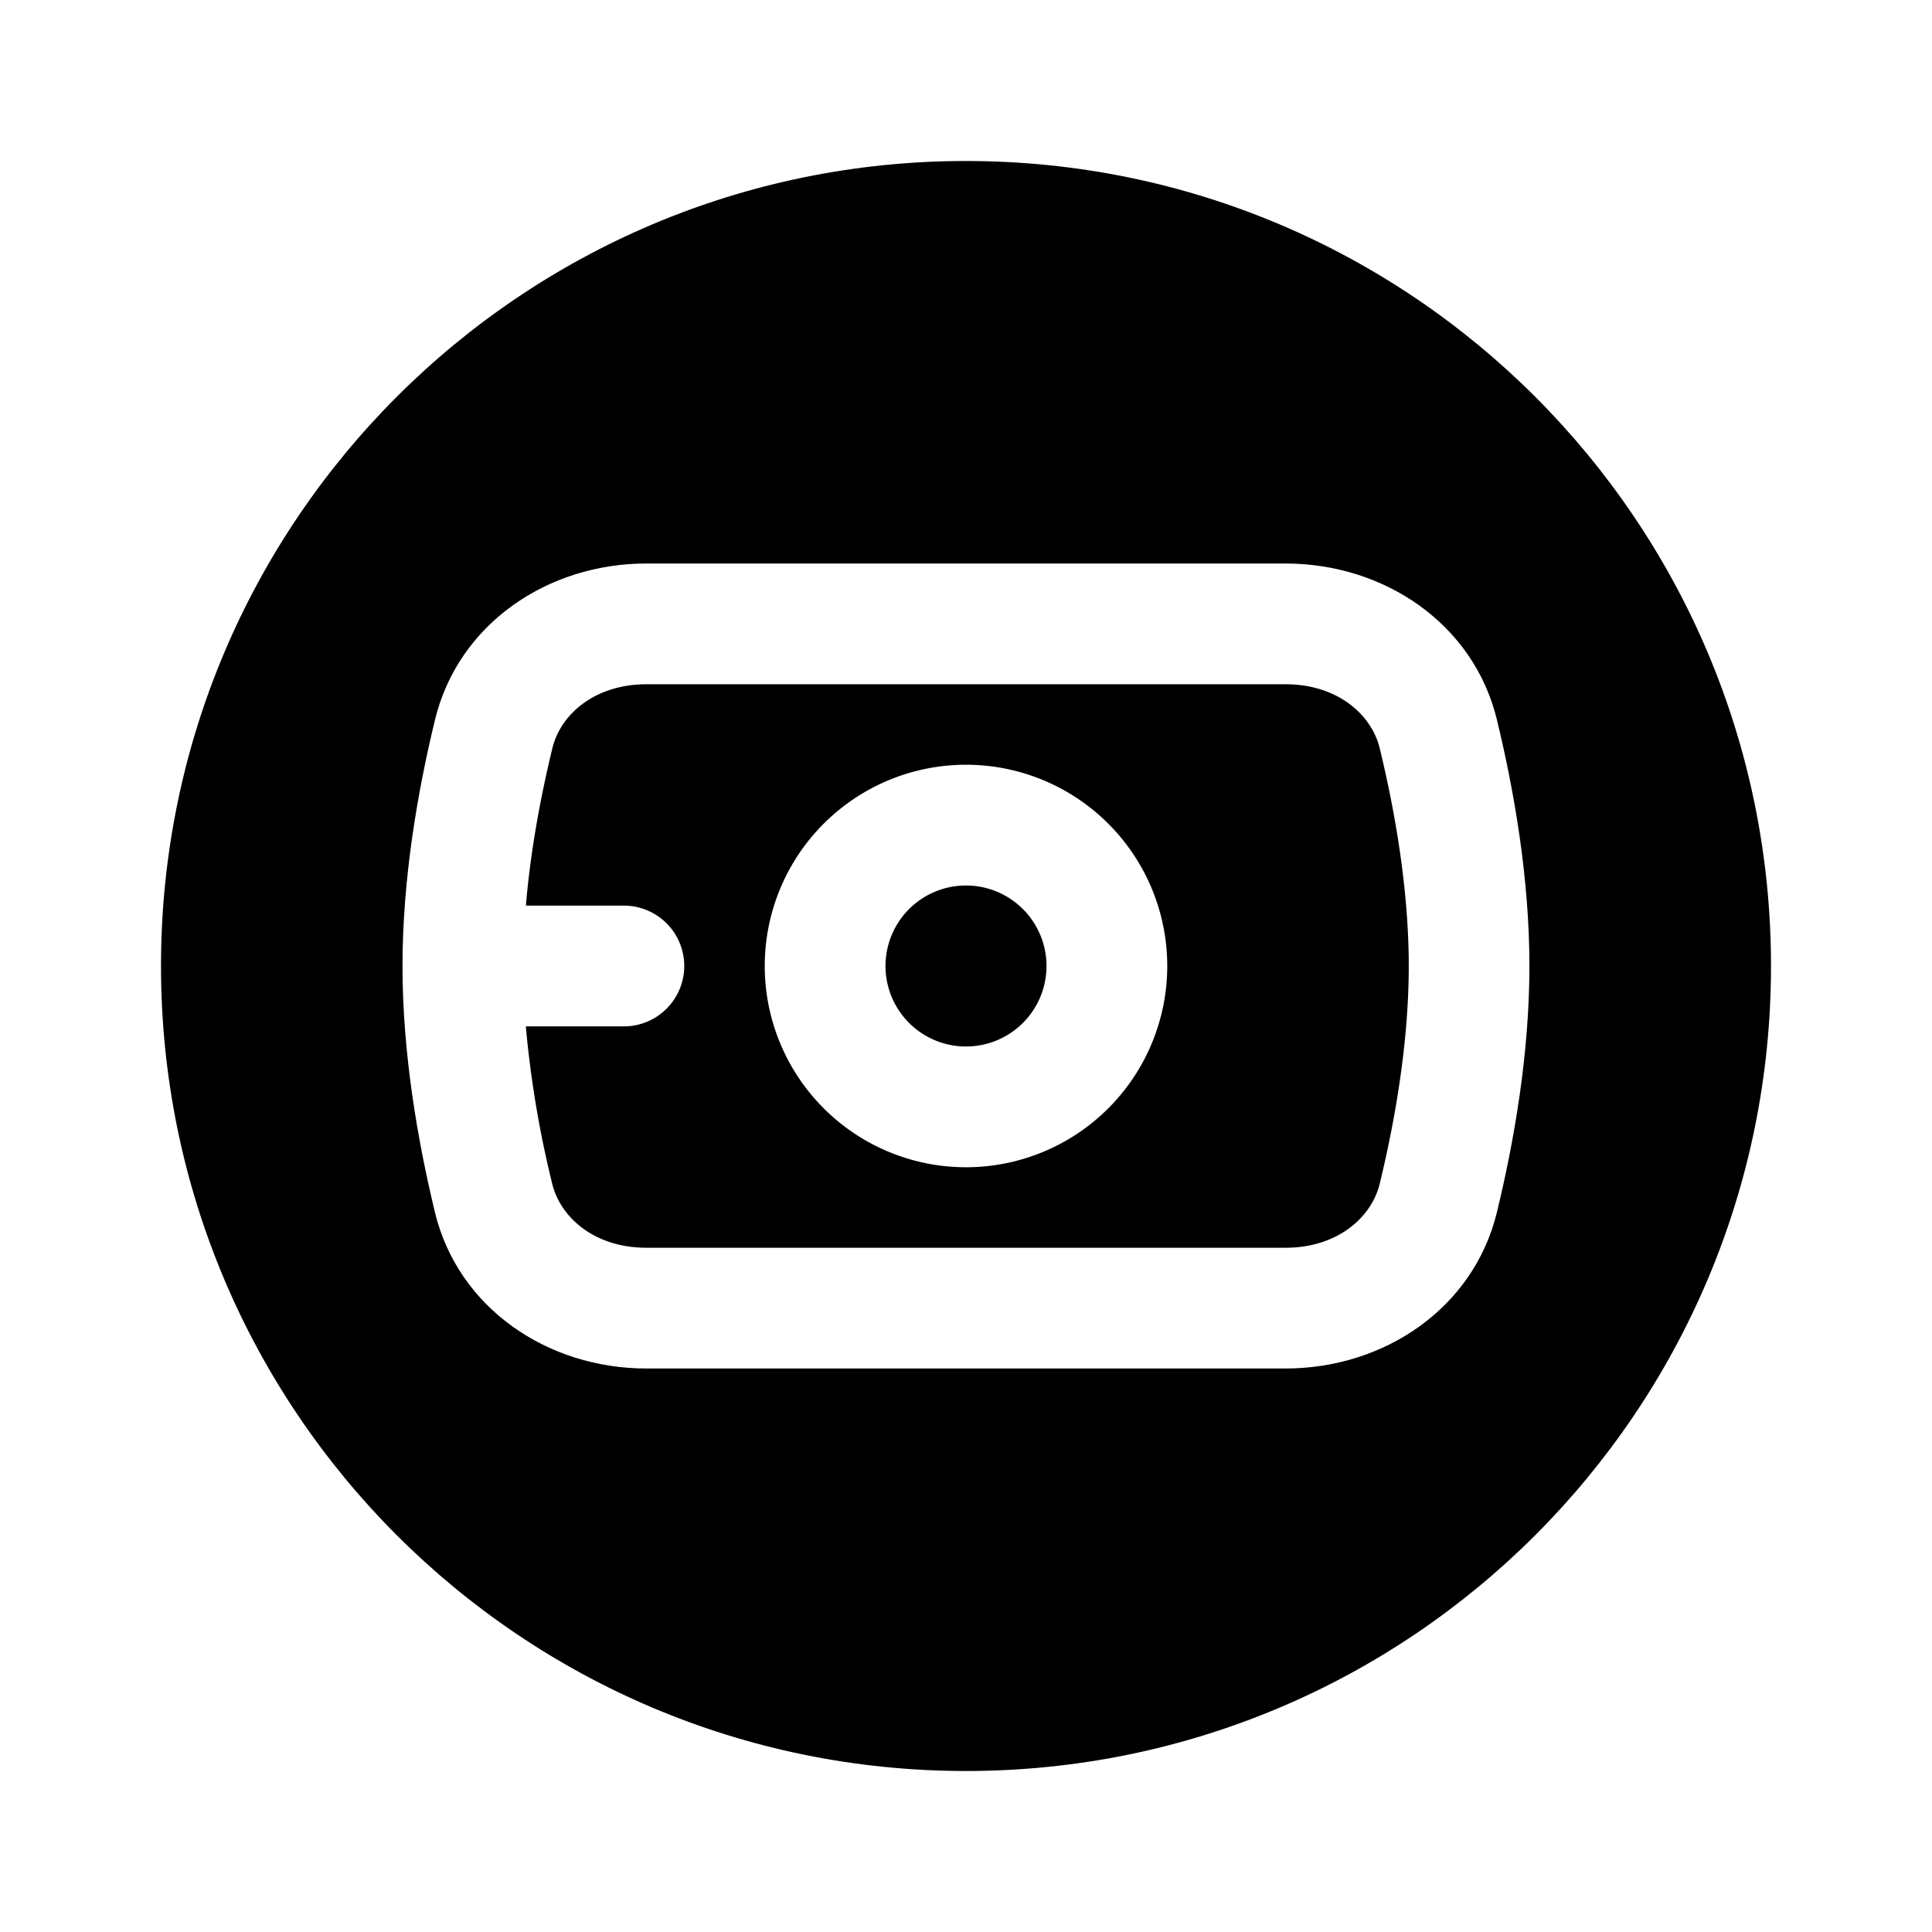 <svg xmlns="http://www.w3.org/2000/svg" width="24" height="24" fill="currentColor" viewBox="0 0 24 24">
  <path d="M12 13a1 1 0 1 1 0-2 1 1 0 0 1 0 2Z"/>
  <path fill-rule="evenodd" d="M6.862 9.294c.1-.416.522-.794 1.17-.794h7.937c.647 0 1.069.378 1.17.794.198.816.361 1.778.361 2.706 0 .928-.163 1.89-.361 2.706-.101.416-.523.794-1.17.794H8.03c-.647 0-1.068-.378-1.17-.794a13.043 13.043 0 0 1-.328-1.956H7.75a.75.75 0 0 0 0-1.5H6.533c.057-.683.184-1.359.329-1.956ZM9.5 12a2.5 2.5 0 1 1 5 0 2.5 2.5 0 0 1-5 0Z" clip-rule="evenodd"/>
  <path fill-rule="evenodd" d="M12 22c5.523 0 10-4.477 10-10S17.523 2 12 2 2 6.477 2 12s4.477 10 10 10ZM5.404 8.94C5.694 7.748 6.804 7 8.03 7h7.938c1.227 0 2.338.748 2.627 1.94.214.882.404 1.971.404 3.06s-.19 2.178-.404 3.06c-.29 1.192-1.4 1.94-2.627 1.94H8.03c-1.227 0-2.338-.748-2.627-1.94C5.19 14.178 5 13.089 5 12s.19-2.178.404-3.06Z" clip-rule="evenodd"/>
</svg>
